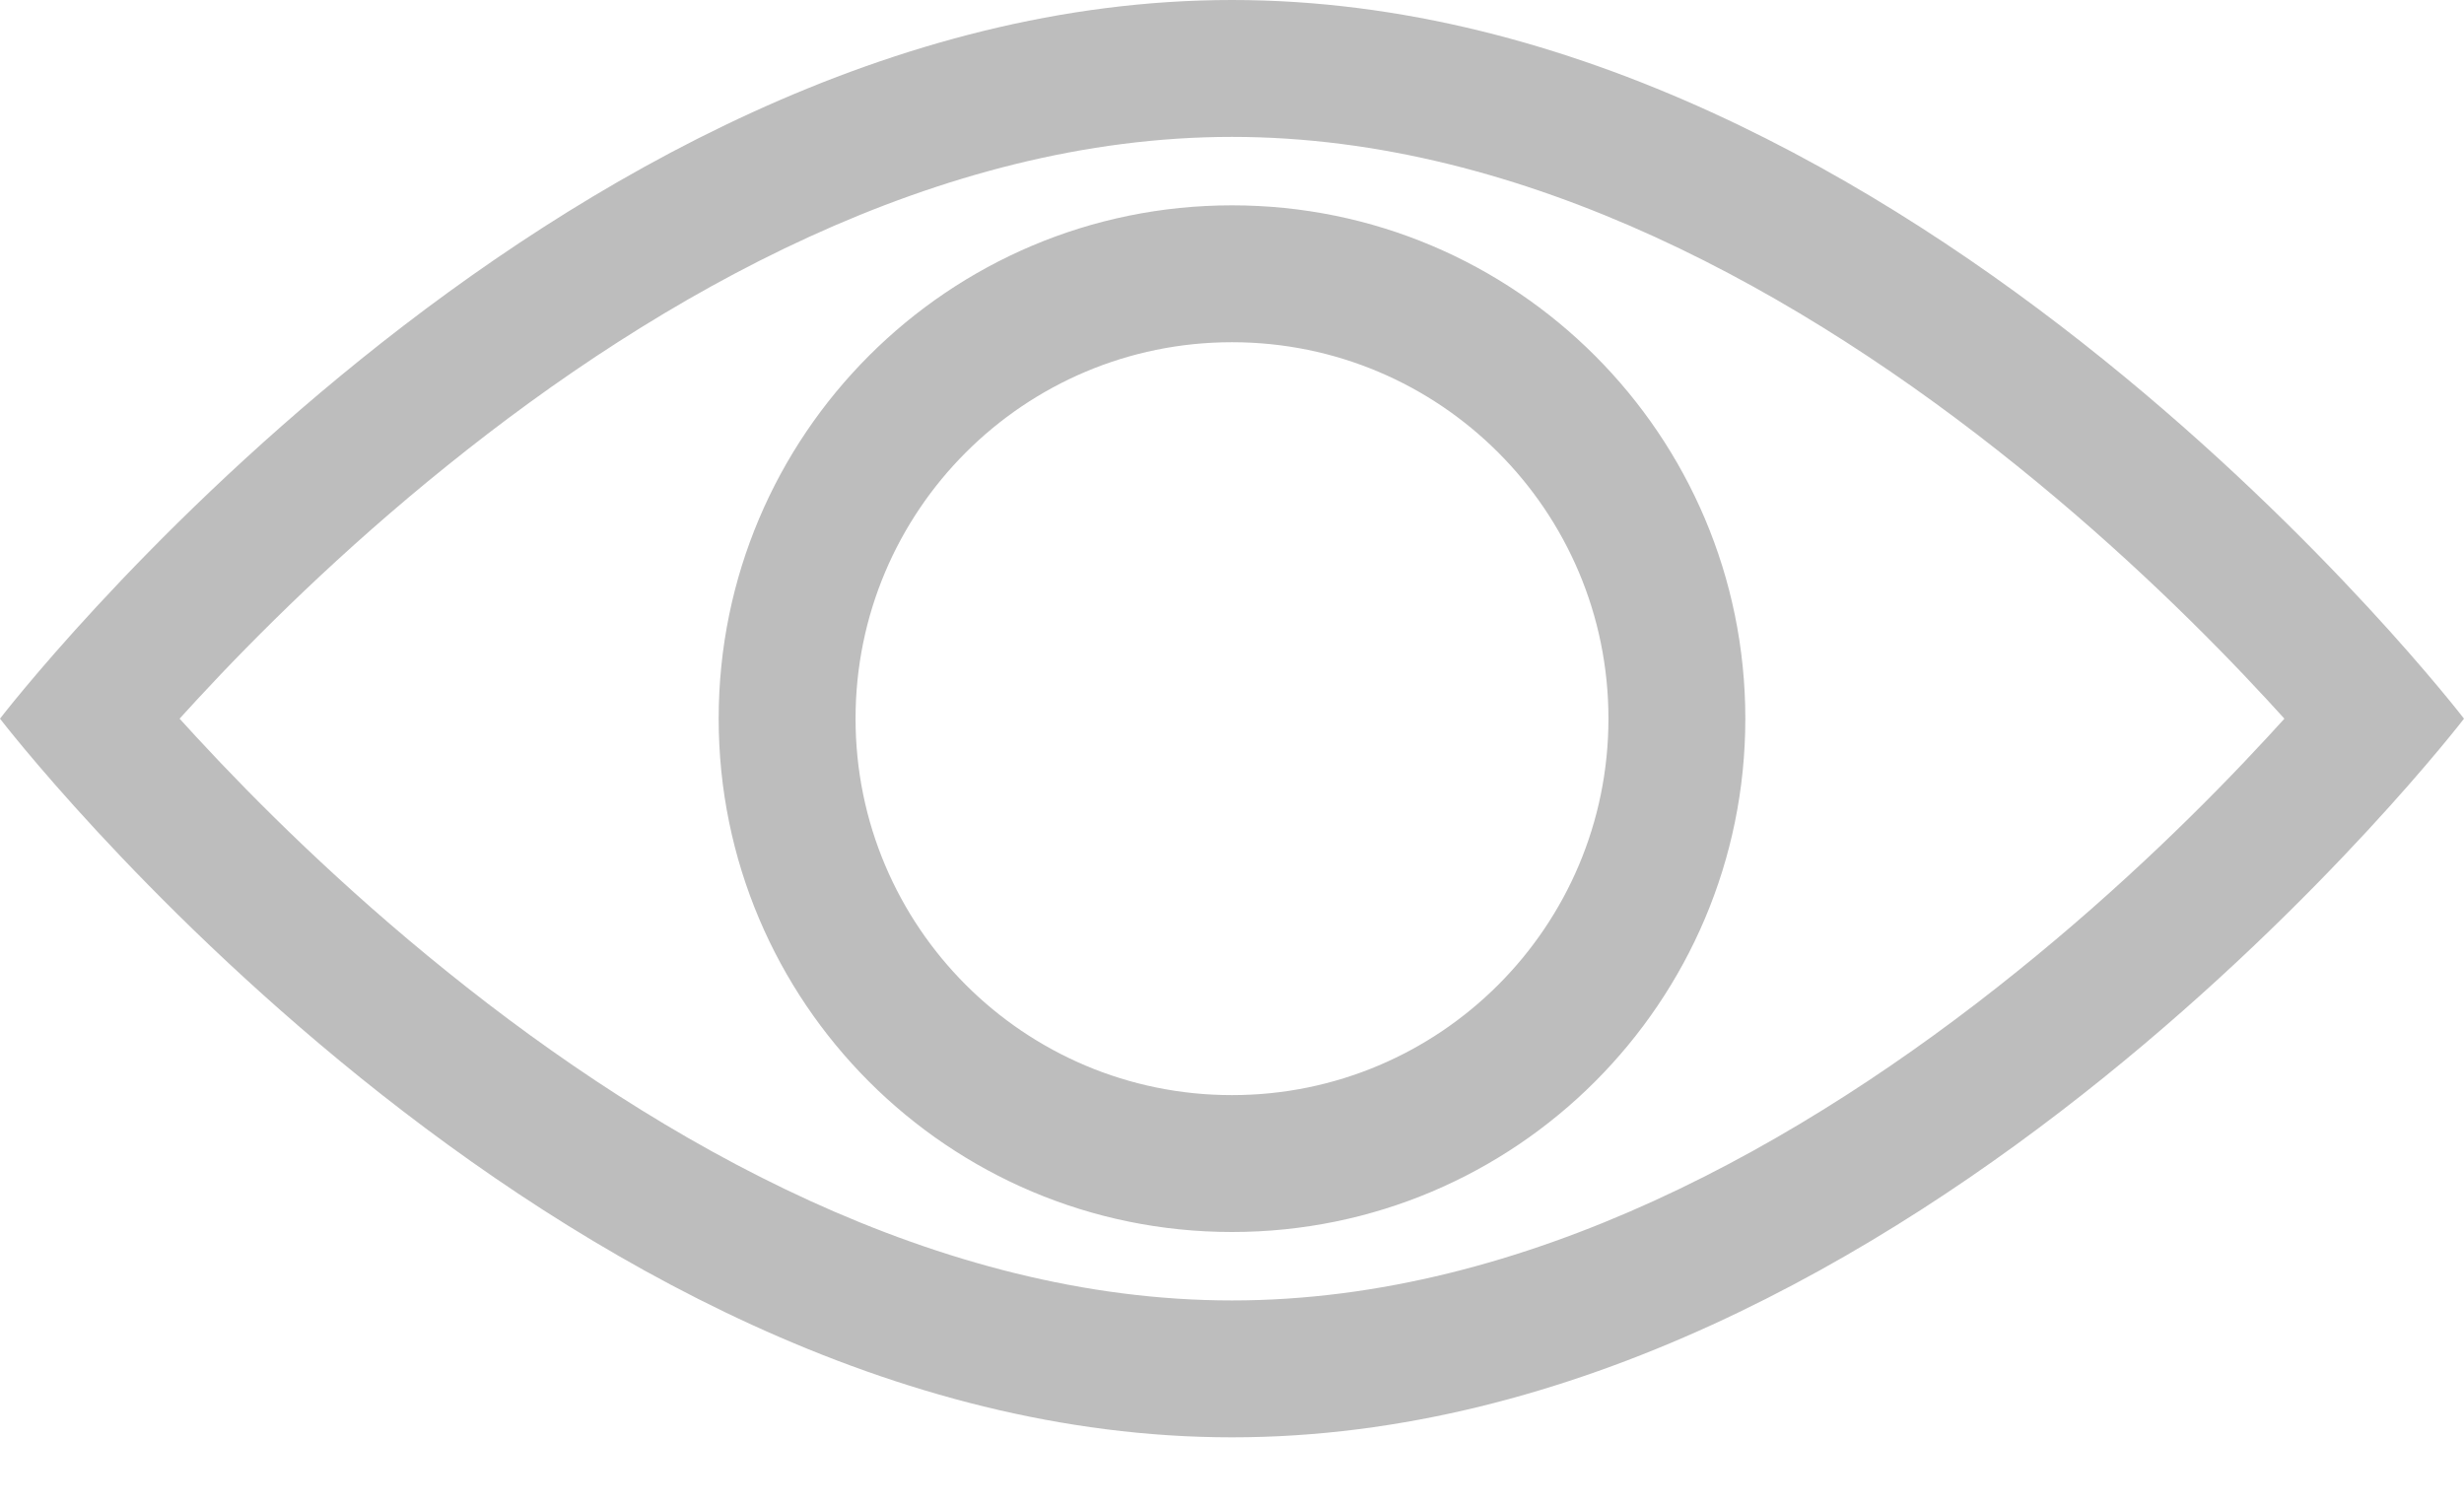 <svg width="18" height="11" viewBox="0 0 18 11" fill="none" xmlns="http://www.w3.org/2000/svg">
<path fill-rule="evenodd" clip-rule="evenodd" d="M9 10.5C4.029 10.5 0 5.25 0 5.25C0 5.25 4.029 0 9 0C13.971 0 18 5.25 18 5.25C18 5.25 13.971 10.5 9 10.5ZM1.441 5.391C1.396 5.342 1.353 5.295 1.312 5.25C1.353 5.205 1.396 5.158 1.441 5.109C1.872 4.643 2.496 4.022 3.264 3.404C4.825 2.145 6.853 1 9 1C11.147 1 13.175 2.145 14.736 3.404C15.504 4.022 16.128 4.643 16.559 5.109C16.604 5.158 16.647 5.205 16.688 5.25C16.647 5.295 16.604 5.342 16.559 5.391C16.128 5.857 15.504 6.478 14.736 7.096C13.175 8.355 11.147 9.5 9 9.5C6.853 9.5 4.825 8.355 3.264 7.096C2.496 6.478 1.872 5.857 1.441 5.391ZM11.75 5.25C11.75 6.769 10.519 8 9 8C7.481 8 6.25 6.769 6.25 5.25C6.25 3.731 7.481 2.5 9 2.5C10.519 2.5 11.75 3.731 11.75 5.25ZM12.75 5.25C12.75 7.321 11.071 9 9 9C6.929 9 5.25 7.321 5.25 5.25C5.25 3.179 6.929 1.5 9 1.5C11.071 1.5 12.75 3.179 12.75 5.25Z" fill="#BDBDBD"/>
</svg>
